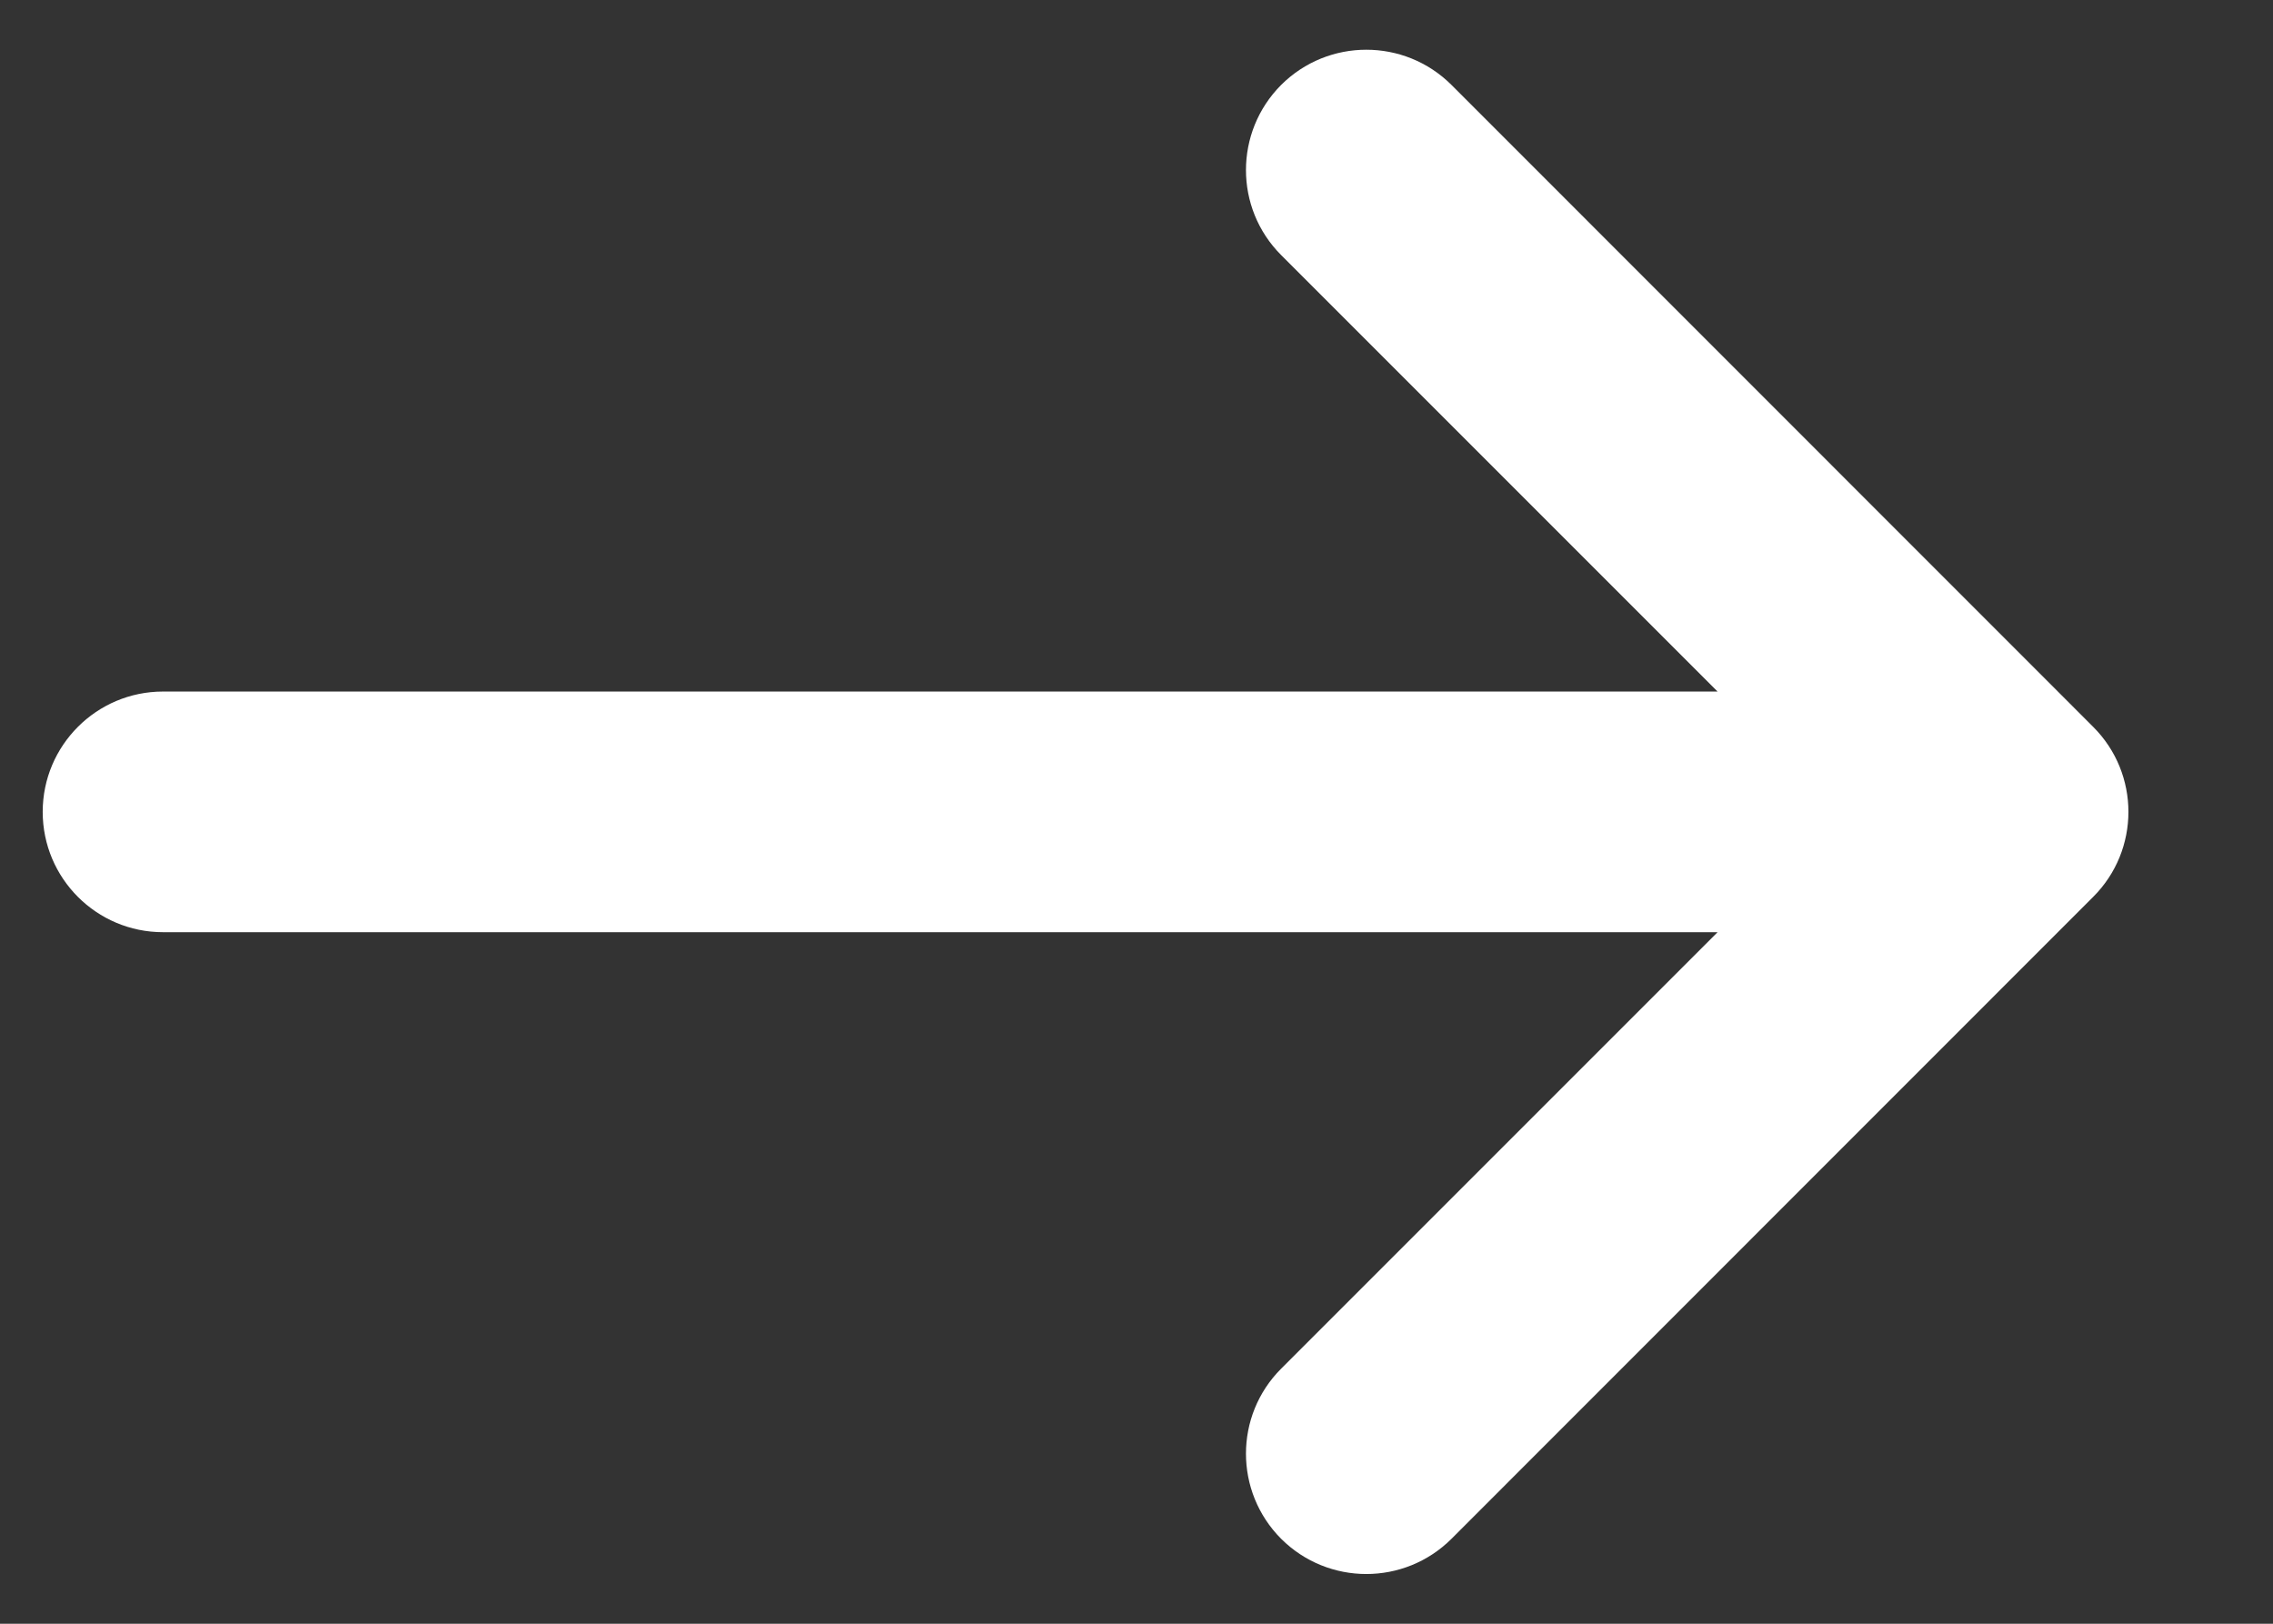 <svg width="14" height="10" viewBox="0 0 14 10" fill="none" xmlns="http://www.w3.org/2000/svg">
<rect x="0" y="0" width="14" height="10" fill="#333333" stroke="none"/>
<path d="M7.891 1.571C7.602 1.282 7.602 0.813 7.891 0.523C8.181 0.234 8.65 0.234 8.94 0.523L12.892 4.476C13.182 4.765 13.182 5.235 12.892 5.524L8.94 9.477C8.65 9.766 8.181 9.766 7.891 9.477C7.602 9.187 7.602 8.718 7.891 8.429L10.579 5.741H1.004C0.595 5.741 0.263 5.409 0.263 5C0.263 4.591 0.595 4.259 1.004 4.259H10.579L7.891 1.571Z" fill="white"/>
</svg>
